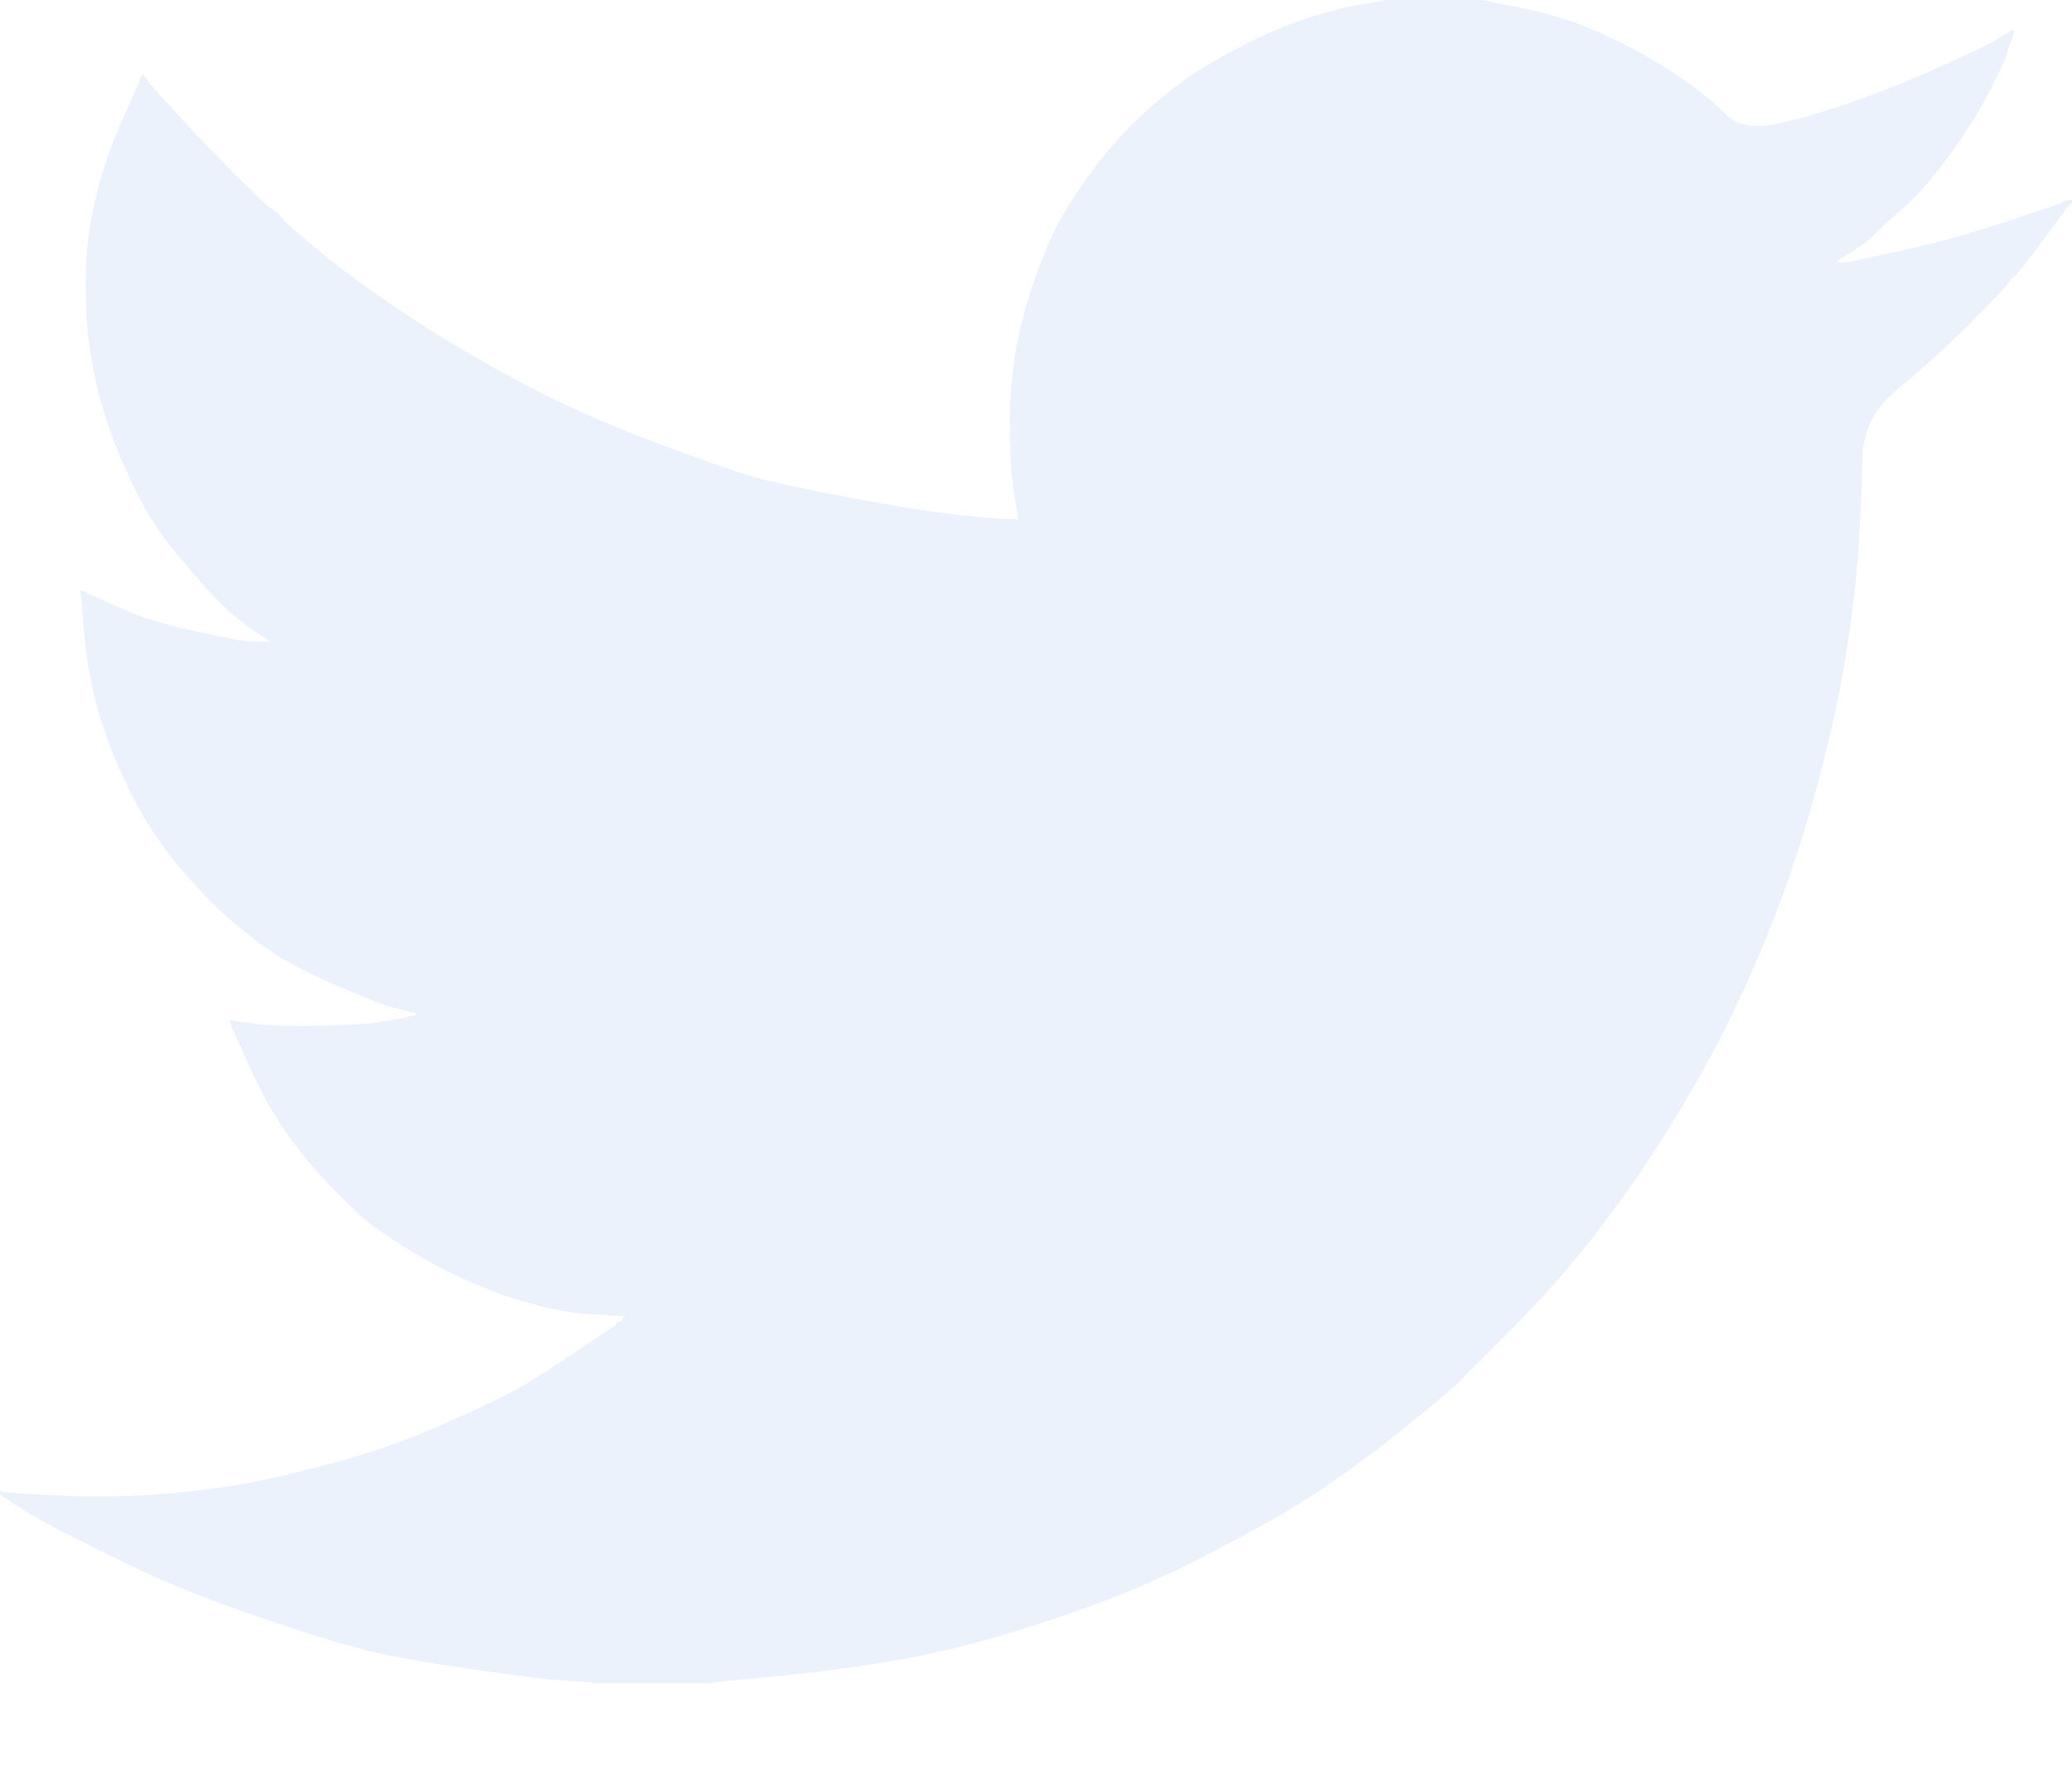 <?xml version="1.0" encoding="UTF-8"?>
<svg width="14px" height="12px" viewBox="0 0 14 12" version="1.1" xmlns="http://www.w3.org/2000/svg" xmlns:xlink="http://www.w3.org/1999/xlink">
    <!-- Generator: Sketch 48.2 (47327) - http://www.bohemiancoding.com/sketch -->
    <title>twitter</title>
    <desc>Created with Sketch.</desc>
    <defs></defs>
    <g id="Landing-02" stroke="none" stroke-width="1" fill="none" fill-rule="evenodd" transform="translate(-737, -4116)" opacity="0.5">
        <g id="footer" transform="translate(0, 3601)" fill="#D9E6F9" fill-rule="nonzero">
            <g id="Socials" transform="translate(658, 513)">
                <g id="twitter">
                    <path d="M88.354,2.003 L88.354,2 L89.011,2 L89.251,2.048 C89.411,2.079 89.556,2.12 89.686,2.17 C89.817,2.221 89.943,2.28 90.065,2.347 C90.187,2.414 90.298,2.483 90.397,2.553 C90.495,2.622 90.584,2.695 90.662,2.773 C90.739,2.851 90.86,2.871 91.024,2.833 C91.188,2.795 91.365,2.743 91.555,2.675 C91.744,2.608 91.931,2.532 92.116,2.448 C92.301,2.364 92.414,2.311 92.455,2.288 C92.494,2.264 92.515,2.252 92.518,2.25 L92.52,2.246 L92.533,2.24 L92.546,2.234 L92.558,2.227 L92.571,2.221 L92.573,2.217 L92.577,2.215 L92.581,2.212 L92.583,2.208 L92.596,2.205 L92.609,2.202 L92.606,2.221 L92.602,2.24 L92.596,2.259 L92.59,2.278 L92.583,2.29 L92.577,2.303 L92.571,2.322 C92.567,2.335 92.562,2.351 92.558,2.372 C92.554,2.393 92.514,2.478 92.438,2.625 C92.362,2.772 92.268,2.922 92.154,3.073 C92.041,3.225 91.939,3.339 91.849,3.416 C91.758,3.495 91.698,3.549 91.668,3.581 C91.639,3.612 91.603,3.642 91.561,3.669 L91.498,3.711 L91.485,3.717 L91.472,3.723 L91.47,3.727 L91.466,3.729 L91.462,3.732 L91.46,3.736 L91.447,3.742 L91.435,3.748 L91.432,3.752 L91.428,3.755 L91.425,3.757 L91.422,3.761 L91.419,3.765 L91.416,3.767 L91.412,3.77 L91.409,3.774 L91.472,3.774 L91.826,3.698 C92.062,3.647 92.287,3.586 92.501,3.515 L92.842,3.401 L92.88,3.389 L92.899,3.382 L92.912,3.376 L92.924,3.37 L92.937,3.363 L92.95,3.357 L92.975,3.353 L93,3.351 L93,3.376 L92.994,3.379 L92.987,3.382 L92.985,3.386 L92.981,3.389 L92.977,3.391 L92.975,3.395 L92.972,3.399 L92.968,3.401 L92.965,3.404 L92.962,3.408 L92.96,3.411 L92.956,3.414 L92.95,3.427 L92.943,3.439 L92.939,3.442 C92.938,3.444 92.884,3.516 92.779,3.656 C92.674,3.798 92.617,3.869 92.609,3.871 C92.6,3.873 92.588,3.886 92.573,3.909 C92.559,3.932 92.47,4.026 92.306,4.19 C92.142,4.354 91.981,4.5 91.823,4.628 C91.665,4.757 91.585,4.915 91.584,5.103 C91.581,5.29 91.571,5.501 91.555,5.737 C91.538,5.972 91.506,6.227 91.46,6.5 C91.414,6.774 91.342,7.083 91.245,7.428 C91.148,7.773 91.031,8.11 90.892,8.438 C90.753,8.766 90.608,9.061 90.456,9.322 C90.305,9.583 90.166,9.804 90.04,9.985 C89.913,10.166 89.785,10.336 89.655,10.496 C89.524,10.656 89.359,10.836 89.16,11.036 C88.959,11.236 88.85,11.345 88.832,11.364 C88.812,11.383 88.73,11.452 88.584,11.572 C88.439,11.692 88.284,11.812 88.117,11.933 C87.951,12.052 87.799,12.152 87.66,12.232 C87.521,12.312 87.354,12.403 87.158,12.506 C86.962,12.609 86.751,12.705 86.524,12.794 C86.297,12.882 86.057,12.964 85.804,13.04 C85.552,13.115 85.308,13.174 85.072,13.216 C84.836,13.258 84.569,13.294 84.271,13.324 L83.822,13.368 L83.822,13.374 L83.002,13.374 L83.002,13.368 L82.894,13.362 C82.823,13.357 82.764,13.353 82.718,13.349 C82.671,13.345 82.497,13.322 82.194,13.28 C81.891,13.237 81.653,13.195 81.481,13.153 C81.308,13.111 81.051,13.031 80.711,12.913 C80.37,12.796 80.078,12.677 79.836,12.556 C79.594,12.437 79.443,12.361 79.381,12.329 C79.321,12.298 79.252,12.259 79.177,12.213 L79.063,12.143 L79.061,12.14 L79.057,12.137 L79.053,12.135 L79.05,12.131 L79.038,12.124 L79.025,12.118 L79.023,12.114 L79.019,12.112 L79.015,12.109 L79.013,12.106 L79.01,12.102 L79.006,12.099 L79,12.099 L79,12.074 L79.013,12.076 L79.025,12.08 L79.082,12.087 C79.12,12.091 79.223,12.097 79.391,12.106 C79.56,12.114 79.739,12.114 79.928,12.106 C80.117,12.097 80.311,12.078 80.509,12.049 C80.706,12.019 80.94,11.969 81.209,11.897 C81.479,11.826 81.726,11.741 81.952,11.642 C82.176,11.543 82.336,11.469 82.431,11.42 C82.525,11.372 82.669,11.283 82.863,11.152 L83.153,10.957 L83.156,10.953 L83.16,10.95 L83.163,10.948 L83.166,10.944 L83.168,10.94 L83.172,10.938 L83.176,10.935 L83.179,10.931 L83.191,10.928 L83.204,10.925 L83.206,10.913 L83.21,10.9 L83.214,10.897 L83.216,10.894 L83.115,10.887 C83.048,10.883 82.983,10.879 82.92,10.875 C82.857,10.87 82.758,10.852 82.623,10.818 C82.488,10.784 82.343,10.734 82.188,10.666 C82.032,10.599 81.88,10.519 81.733,10.427 C81.586,10.334 81.479,10.257 81.414,10.195 C81.349,10.135 81.265,10.049 81.161,9.938 C81.059,9.826 80.969,9.711 80.894,9.593 C80.818,9.476 80.745,9.34 80.676,9.186 L80.572,8.956 L80.565,8.937 L80.559,8.918 L80.555,8.905 L80.553,8.893 L80.572,8.895 L80.591,8.899 L80.729,8.918 C80.822,8.931 80.967,8.935 81.165,8.931 C81.363,8.926 81.5,8.918 81.575,8.905 C81.651,8.893 81.697,8.884 81.714,8.88 L81.739,8.874 L81.771,8.867 L81.803,8.861 L81.805,8.857 L81.809,8.855 L81.813,8.852 L81.815,8.849 L81.79,8.842 L81.765,8.836 L81.739,8.83 L81.714,8.823 L81.689,8.817 C81.672,8.813 81.643,8.804 81.601,8.792 C81.558,8.779 81.445,8.733 81.26,8.653 C81.075,8.573 80.927,8.495 80.818,8.419 C80.708,8.343 80.604,8.26 80.505,8.171 C80.406,8.08 80.298,7.963 80.18,7.82 C80.063,7.677 79.957,7.51 79.865,7.321 C79.772,7.132 79.703,6.951 79.656,6.778 C79.61,6.607 79.58,6.431 79.566,6.254 L79.543,5.989 L79.555,5.992 L79.568,5.995 L79.581,6.002 L79.593,6.008 L79.606,6.014 L79.619,6.021 L79.814,6.109 C79.945,6.168 80.107,6.219 80.3,6.261 C80.494,6.303 80.61,6.326 80.647,6.33 L80.704,6.336 L80.818,6.336 L80.815,6.333 L80.812,6.33 L80.808,6.328 L80.805,6.324 L80.803,6.32 L80.799,6.317 L80.795,6.315 L80.793,6.311 L80.78,6.305 L80.767,6.298 L80.765,6.295 L80.761,6.292 L80.757,6.29 L80.755,6.286 L80.742,6.28 L80.729,6.273 L80.727,6.269 C80.724,6.268 80.688,6.241 80.618,6.189 C80.549,6.136 80.477,6.067 80.401,5.983 C80.326,5.899 80.25,5.81 80.174,5.718 C80.098,5.625 80.031,5.526 79.972,5.421 C79.913,5.316 79.851,5.182 79.785,5.02 C79.72,4.858 79.671,4.695 79.638,4.531 C79.604,4.367 79.585,4.205 79.581,4.045 C79.576,3.885 79.581,3.748 79.593,3.635 C79.606,3.521 79.631,3.393 79.669,3.25 C79.707,3.107 79.762,2.955 79.833,2.795 L79.94,2.555 L79.947,2.537 L79.953,2.518 L79.957,2.515 L79.959,2.511 L79.962,2.507 L79.966,2.505 L79.97,2.507 L79.972,2.511 L79.975,2.515 L79.978,2.518 L79.982,2.52 L79.985,2.524 L79.987,2.528 L79.991,2.53 L79.997,2.543 L80.004,2.555 L80.007,2.558 L80.01,2.562 L80.18,2.751 C80.294,2.877 80.429,3.018 80.584,3.174 C80.74,3.33 80.826,3.411 80.843,3.416 C80.86,3.423 80.881,3.442 80.906,3.474 C80.931,3.506 81.016,3.58 81.159,3.698 C81.302,3.816 81.489,3.953 81.72,4.108 C81.952,4.264 82.209,4.417 82.491,4.569 C82.772,4.72 83.075,4.857 83.399,4.979 C83.723,5.101 83.951,5.181 84.081,5.219 C84.212,5.257 84.435,5.305 84.75,5.364 C85.066,5.423 85.304,5.461 85.463,5.478 C85.623,5.495 85.733,5.504 85.792,5.507 L85.88,5.509 L85.878,5.491 L85.874,5.472 L85.849,5.314 C85.832,5.209 85.823,5.061 85.823,4.872 C85.823,4.683 85.838,4.508 85.867,4.348 C85.897,4.188 85.941,4.026 86,3.862 C86.059,3.698 86.117,3.566 86.173,3.467 C86.23,3.368 86.305,3.256 86.398,3.13 C86.49,3.004 86.61,2.873 86.757,2.739 C86.905,2.604 87.073,2.484 87.262,2.379 C87.452,2.274 87.626,2.194 87.786,2.139 C87.946,2.084 88.081,2.048 88.19,2.032 C88.3,2.015 88.354,2.005 88.354,2.003 Z"></path>
                </g>
            </g>
        </g>
    </g>
</svg>